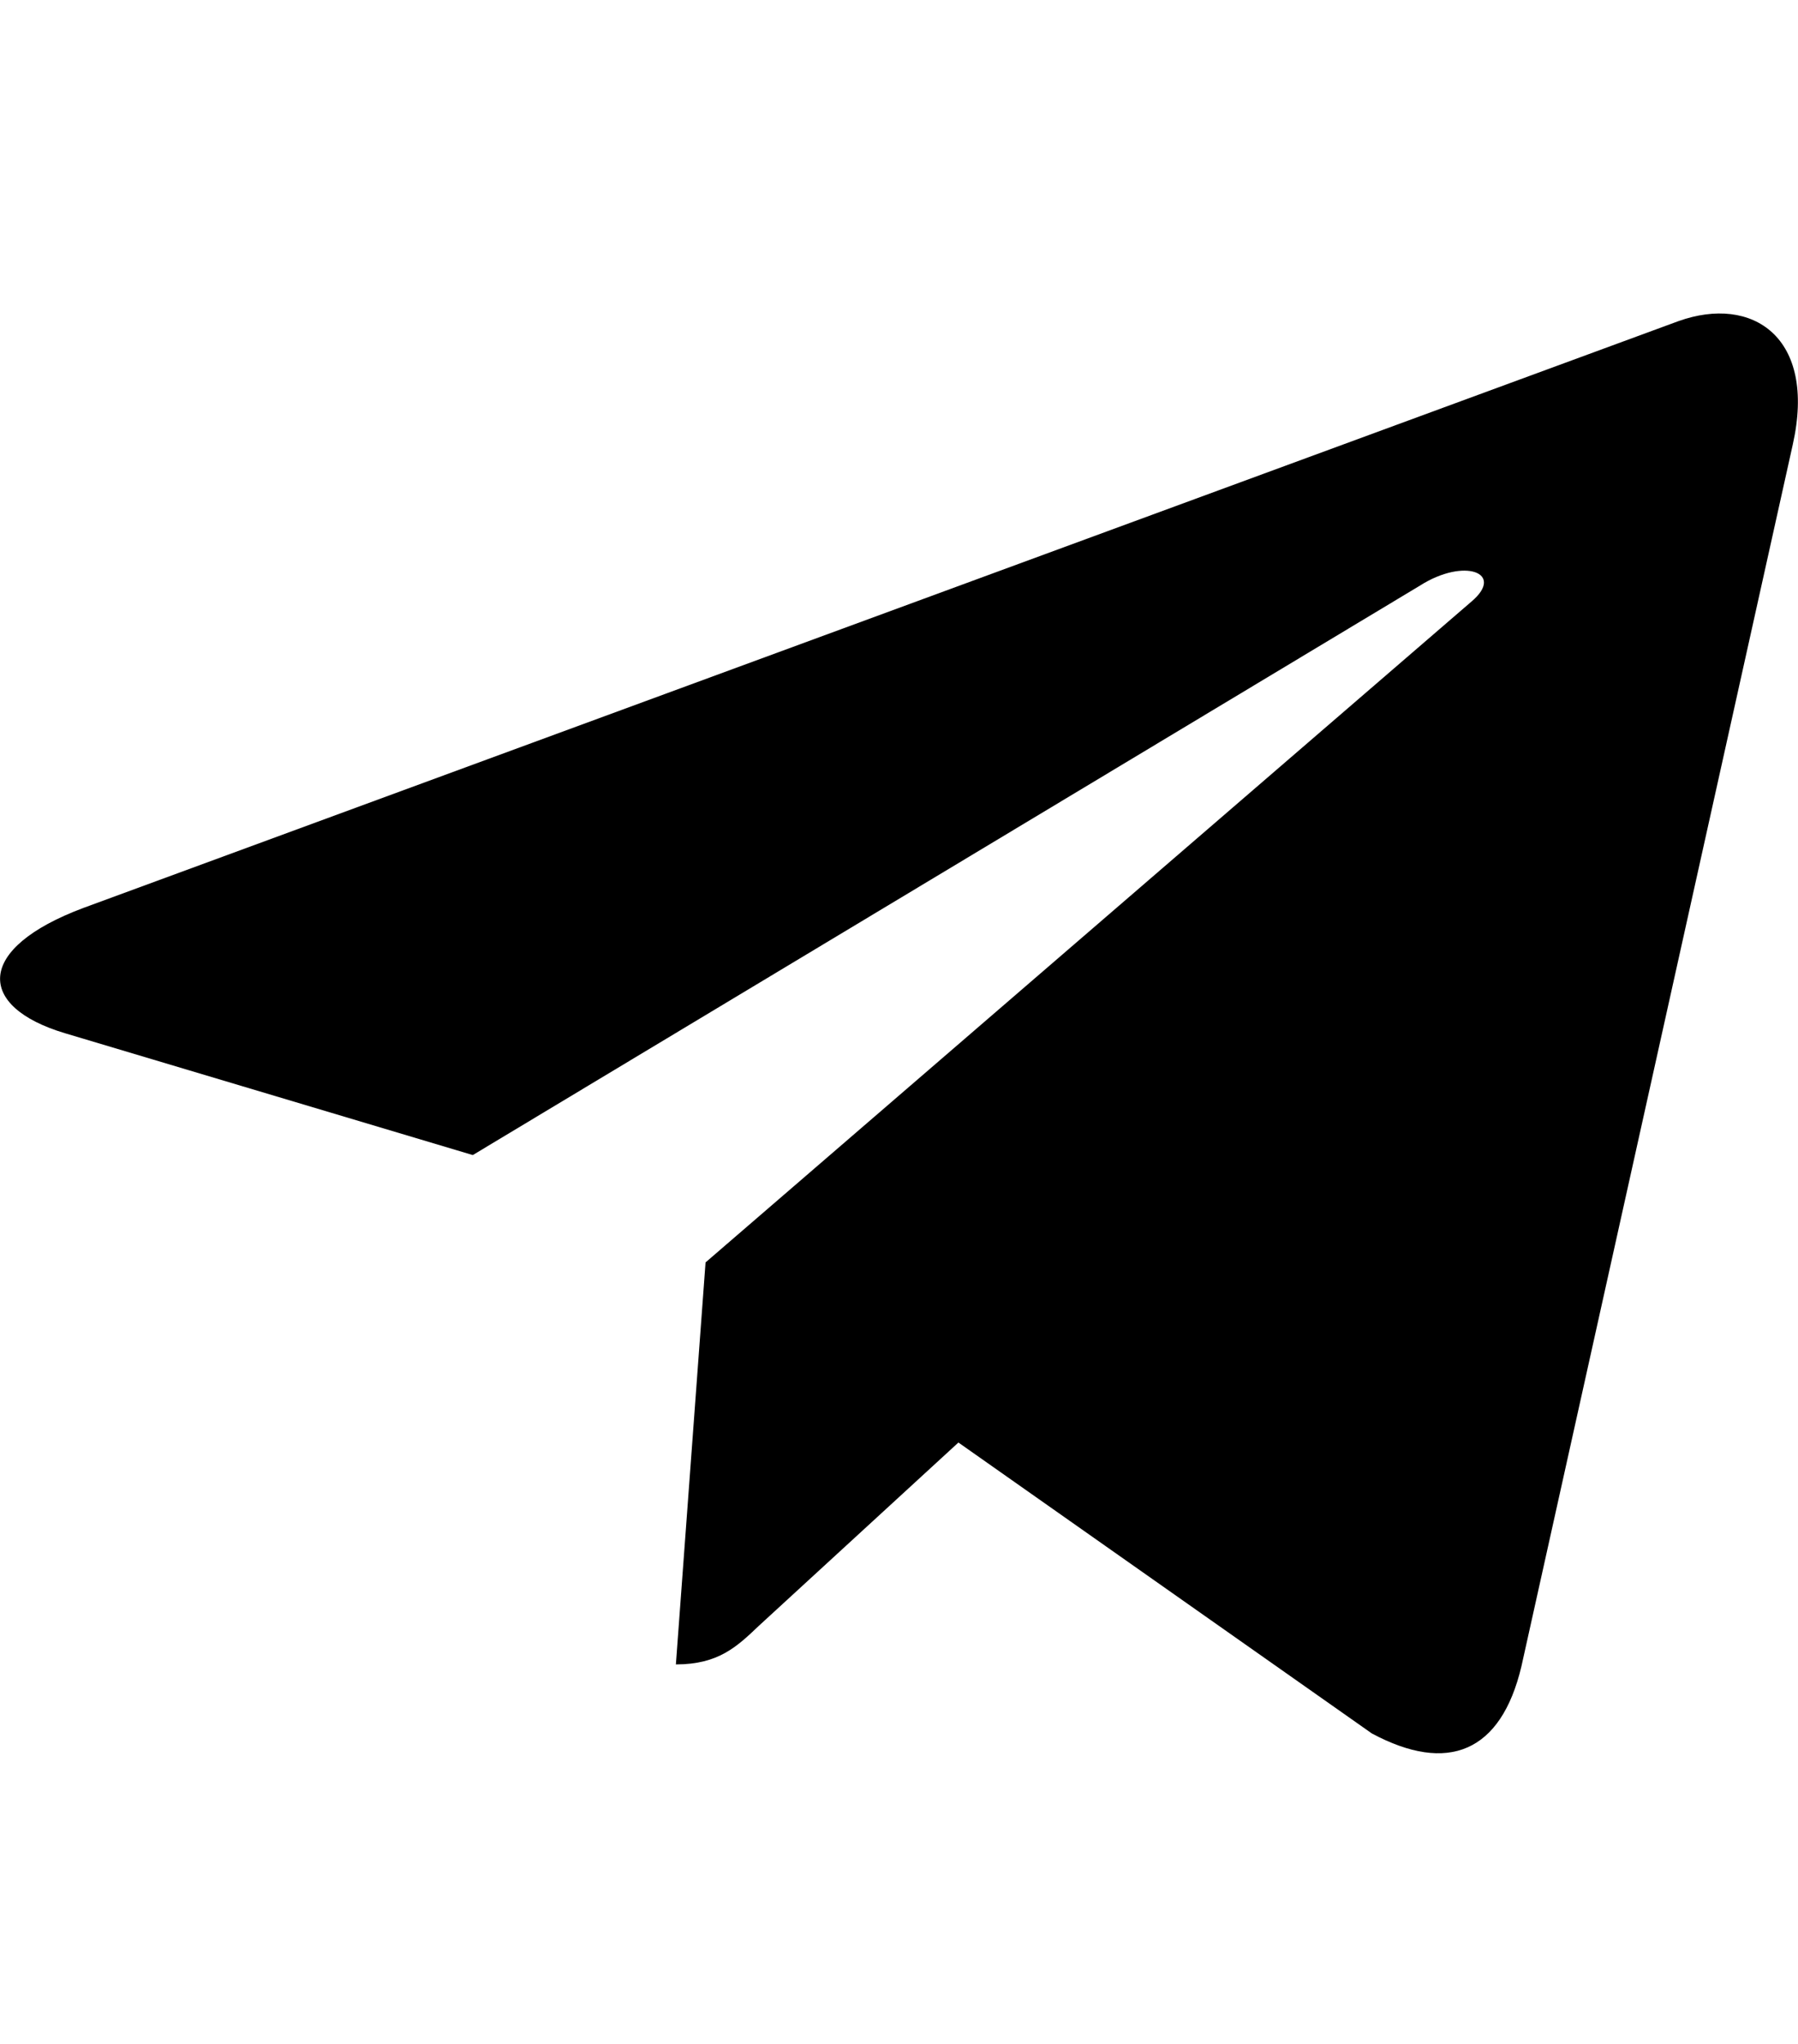<svg width="22" height="25" viewBox="0 0 22 25" fill="none" xmlns="http://www.w3.org/2000/svg">
<path d="M21.936 5.438L18.616 20.381C18.366 21.436 17.713 21.699 16.785 21.202L11.727 17.644L9.286 19.885C9.016 20.142 8.79 20.358 8.27 20.358L8.633 15.441L18.008 7.355C18.415 7.008 17.919 6.816 17.374 7.163L5.785 14.128L0.796 12.638C-0.29 12.314 -0.309 11.602 1.021 11.105L20.537 3.928C21.44 3.605 22.231 4.121 21.936 5.438V5.438Z" fill="black"/>
</svg>
